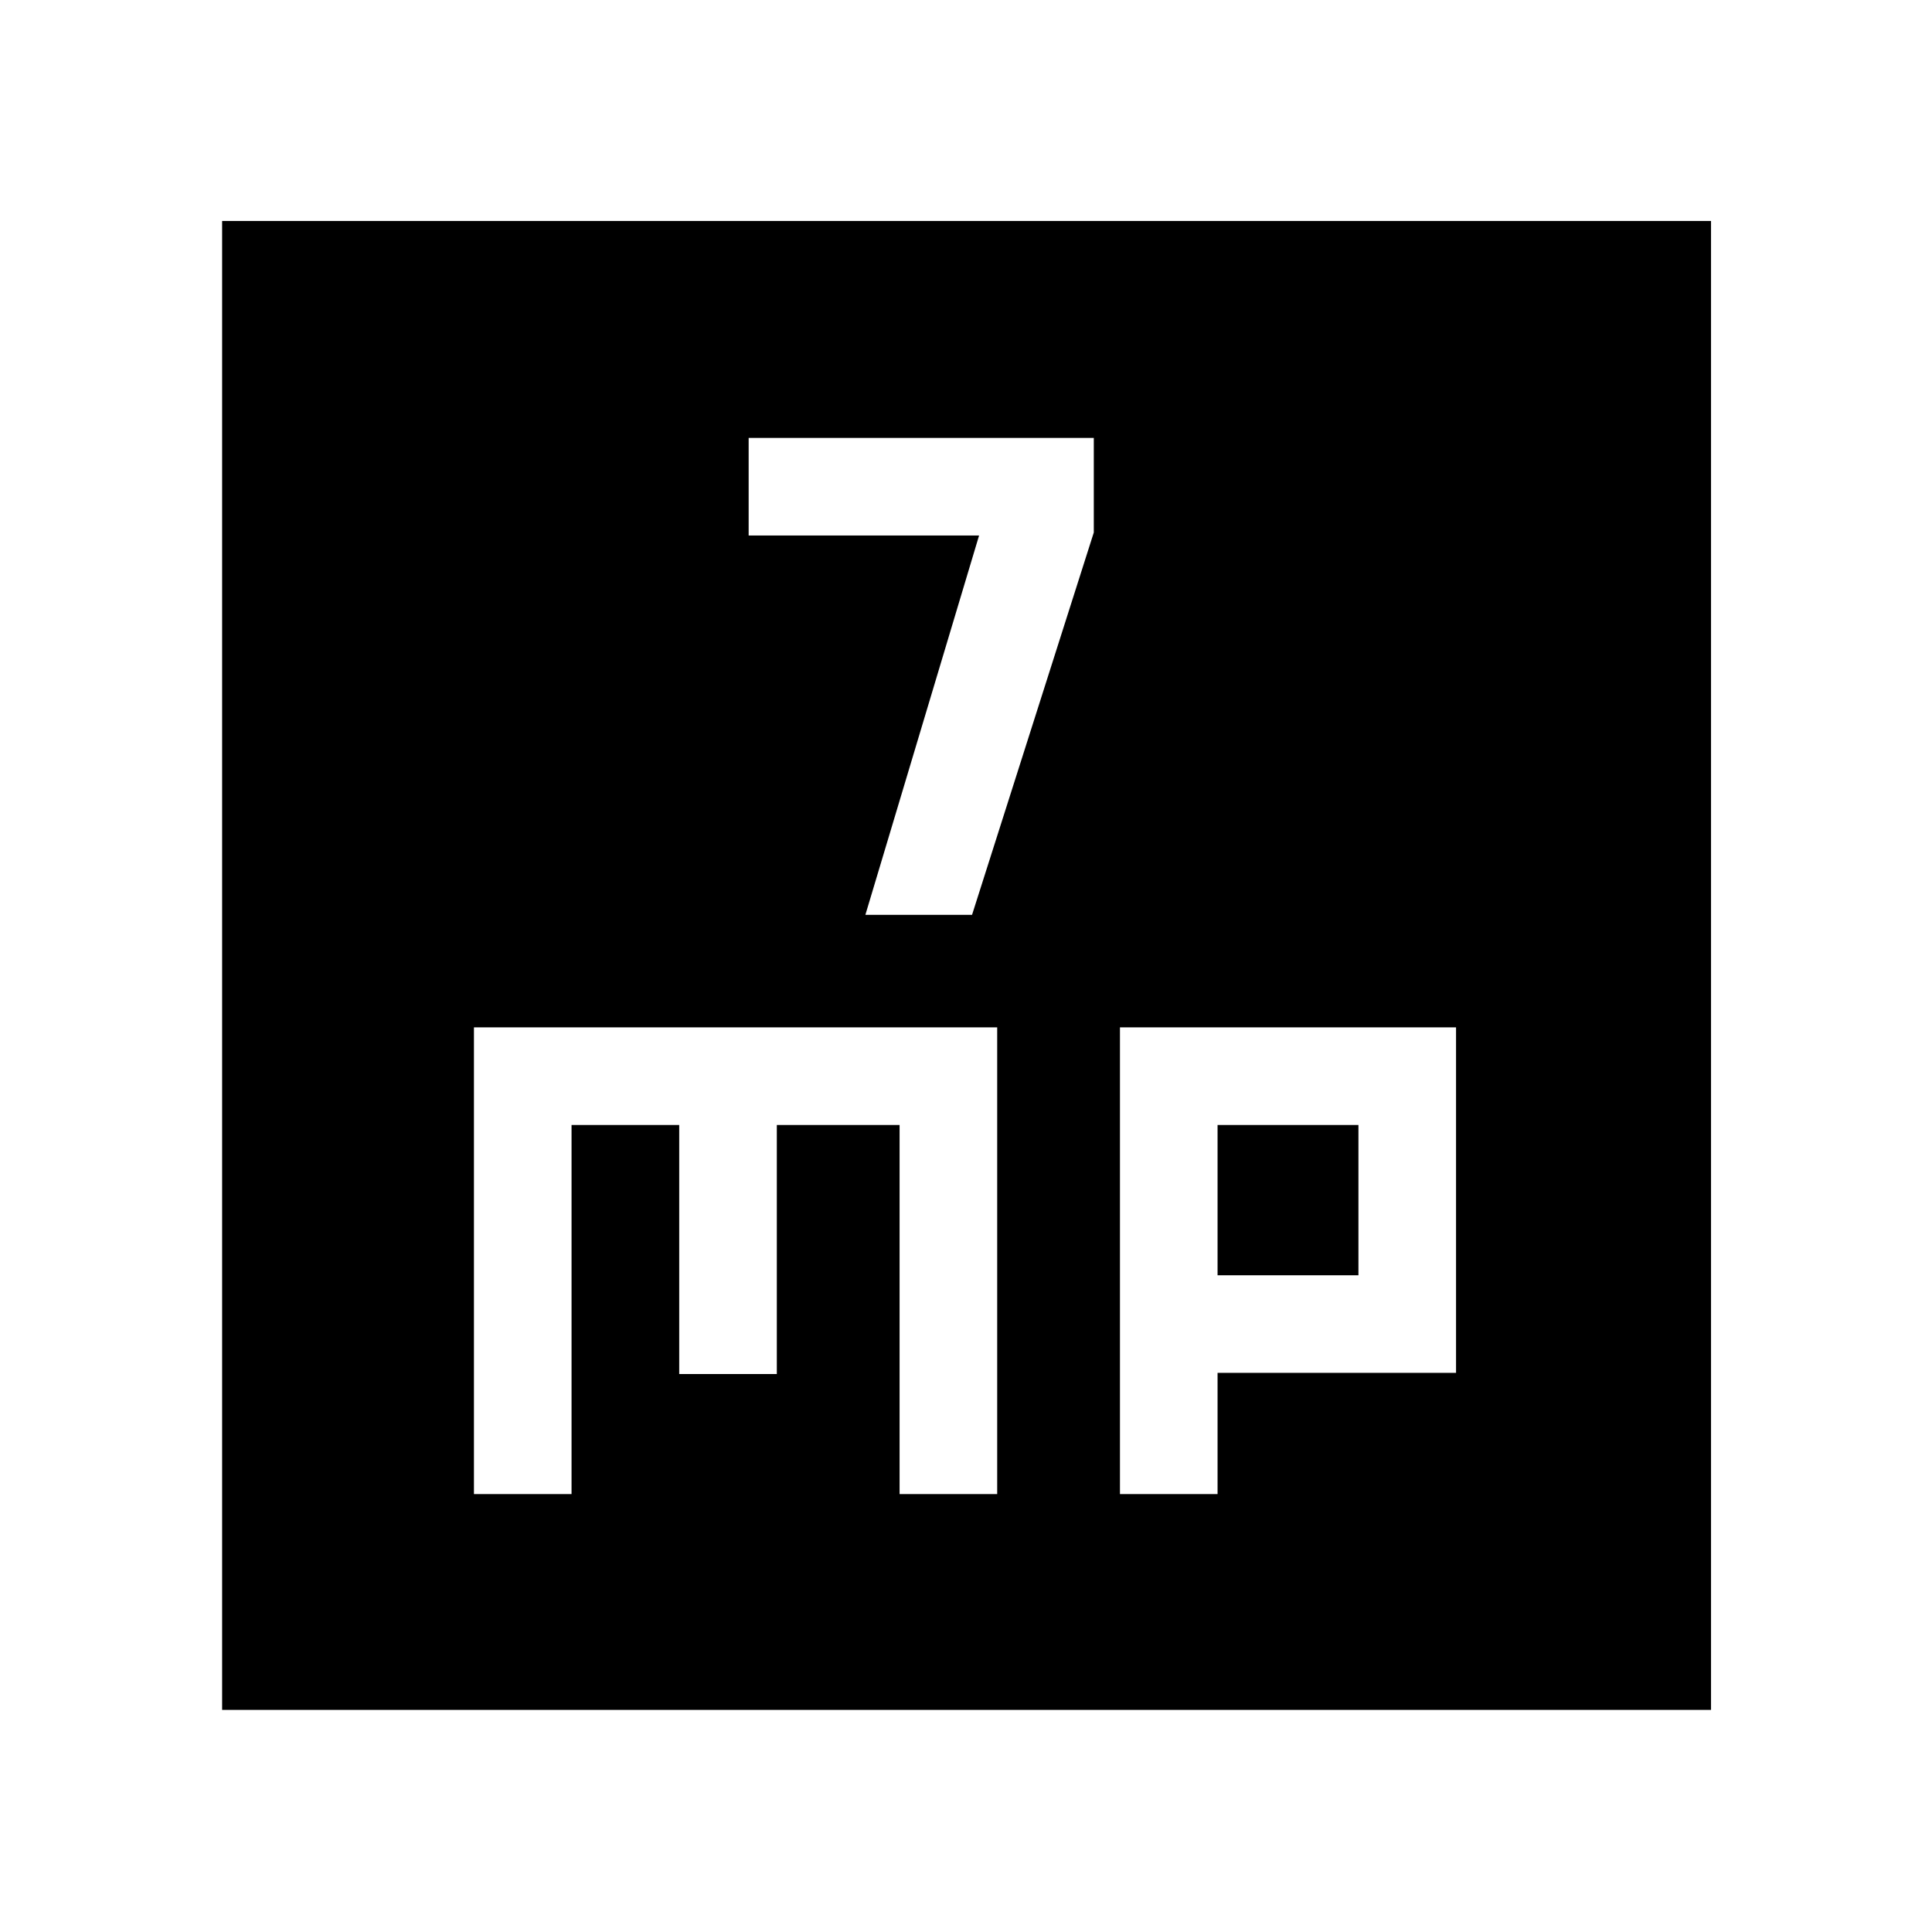 <svg xmlns="http://www.w3.org/2000/svg" height="48" viewBox="0 -960 960 960" width="48"><path d="M430-505.41h53l60.5-190v-47H372v48.5h114.5L430-505.41ZM235.5-217.59H284V-401h53.5v123.74H386V-401h61v183.41h48.5V-449.5h-260v231.91Zm321 0H605v-60.24h118.5V-449.5h-167v231.91ZM605-326.33V-401h70v74.67h-70ZM110.37-110.37V-850.2H850.2v739.83H110.37Z"/></svg>